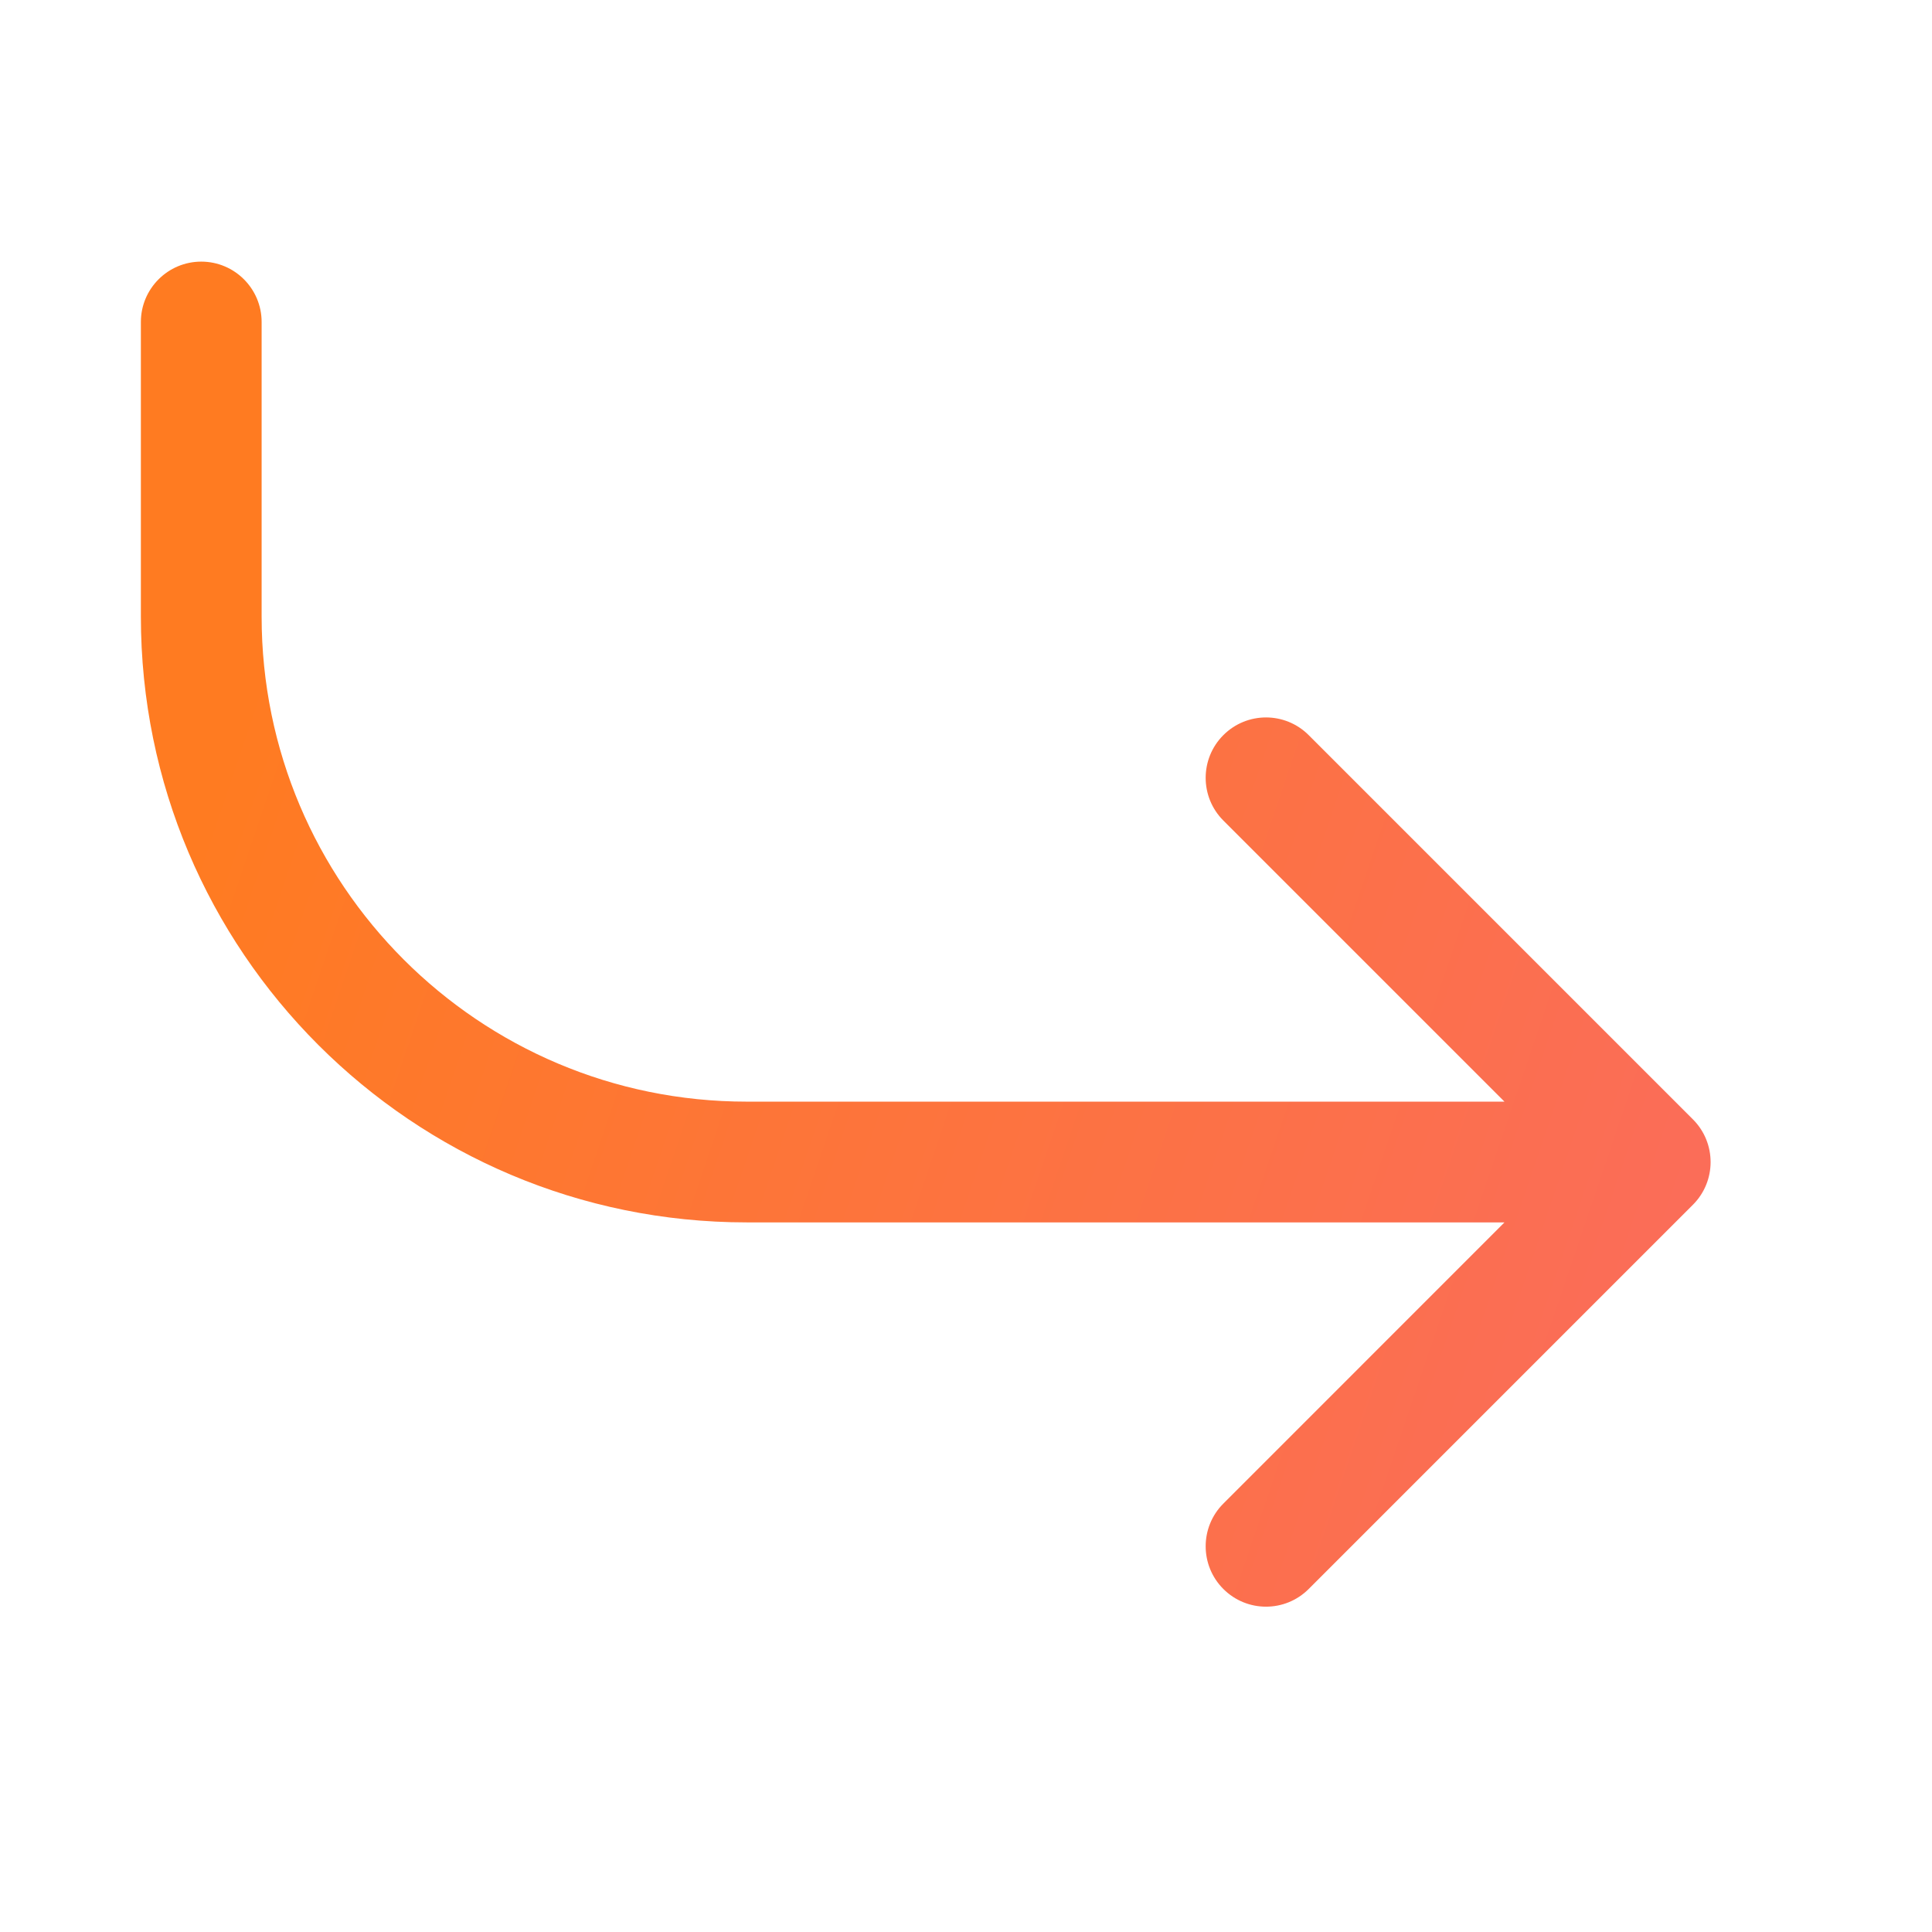 <svg width="24" height="24" viewBox="0 0 24 24" fill="none" xmlns="http://www.w3.org/2000/svg">
<path d="M3.25 4C3.25 3.586 2.914 3.25 2.5 3.25C2.086 3.25 1.75 3.586 1.75 4H3.25ZM21.03 14.966C21.323 14.673 21.323 14.198 21.03 13.905L16.257 9.132C15.964 8.839 15.49 8.839 15.197 9.132C14.904 9.425 14.904 9.9 15.197 10.193L19.439 14.435L15.197 18.678C14.904 18.971 14.904 19.446 15.197 19.739C15.49 20.032 15.964 20.032 16.257 19.739L21.03 14.966ZM1.75 4V7.659H3.25V4H1.75ZM9.276 15.185H20.5V13.685H9.276V15.185ZM1.75 7.659C1.75 11.816 5.12 15.185 9.276 15.185V13.685C5.948 13.685 3.25 10.987 3.25 7.659H1.75Z" fill="url(#paint0_linear_196_4055)"/>
<defs>
<linearGradient id="paint0_linear_196_4055" x1="1.086" y1="14.435" x2="63.249" y2="35.521" gradientUnits="userSpaceOnUse">
<stop stop-color="#FF7B21"/>
<stop offset="0.907" stop-color="#F24ECE" stop-opacity="1"/>
</linearGradient>
</defs>
</svg>
